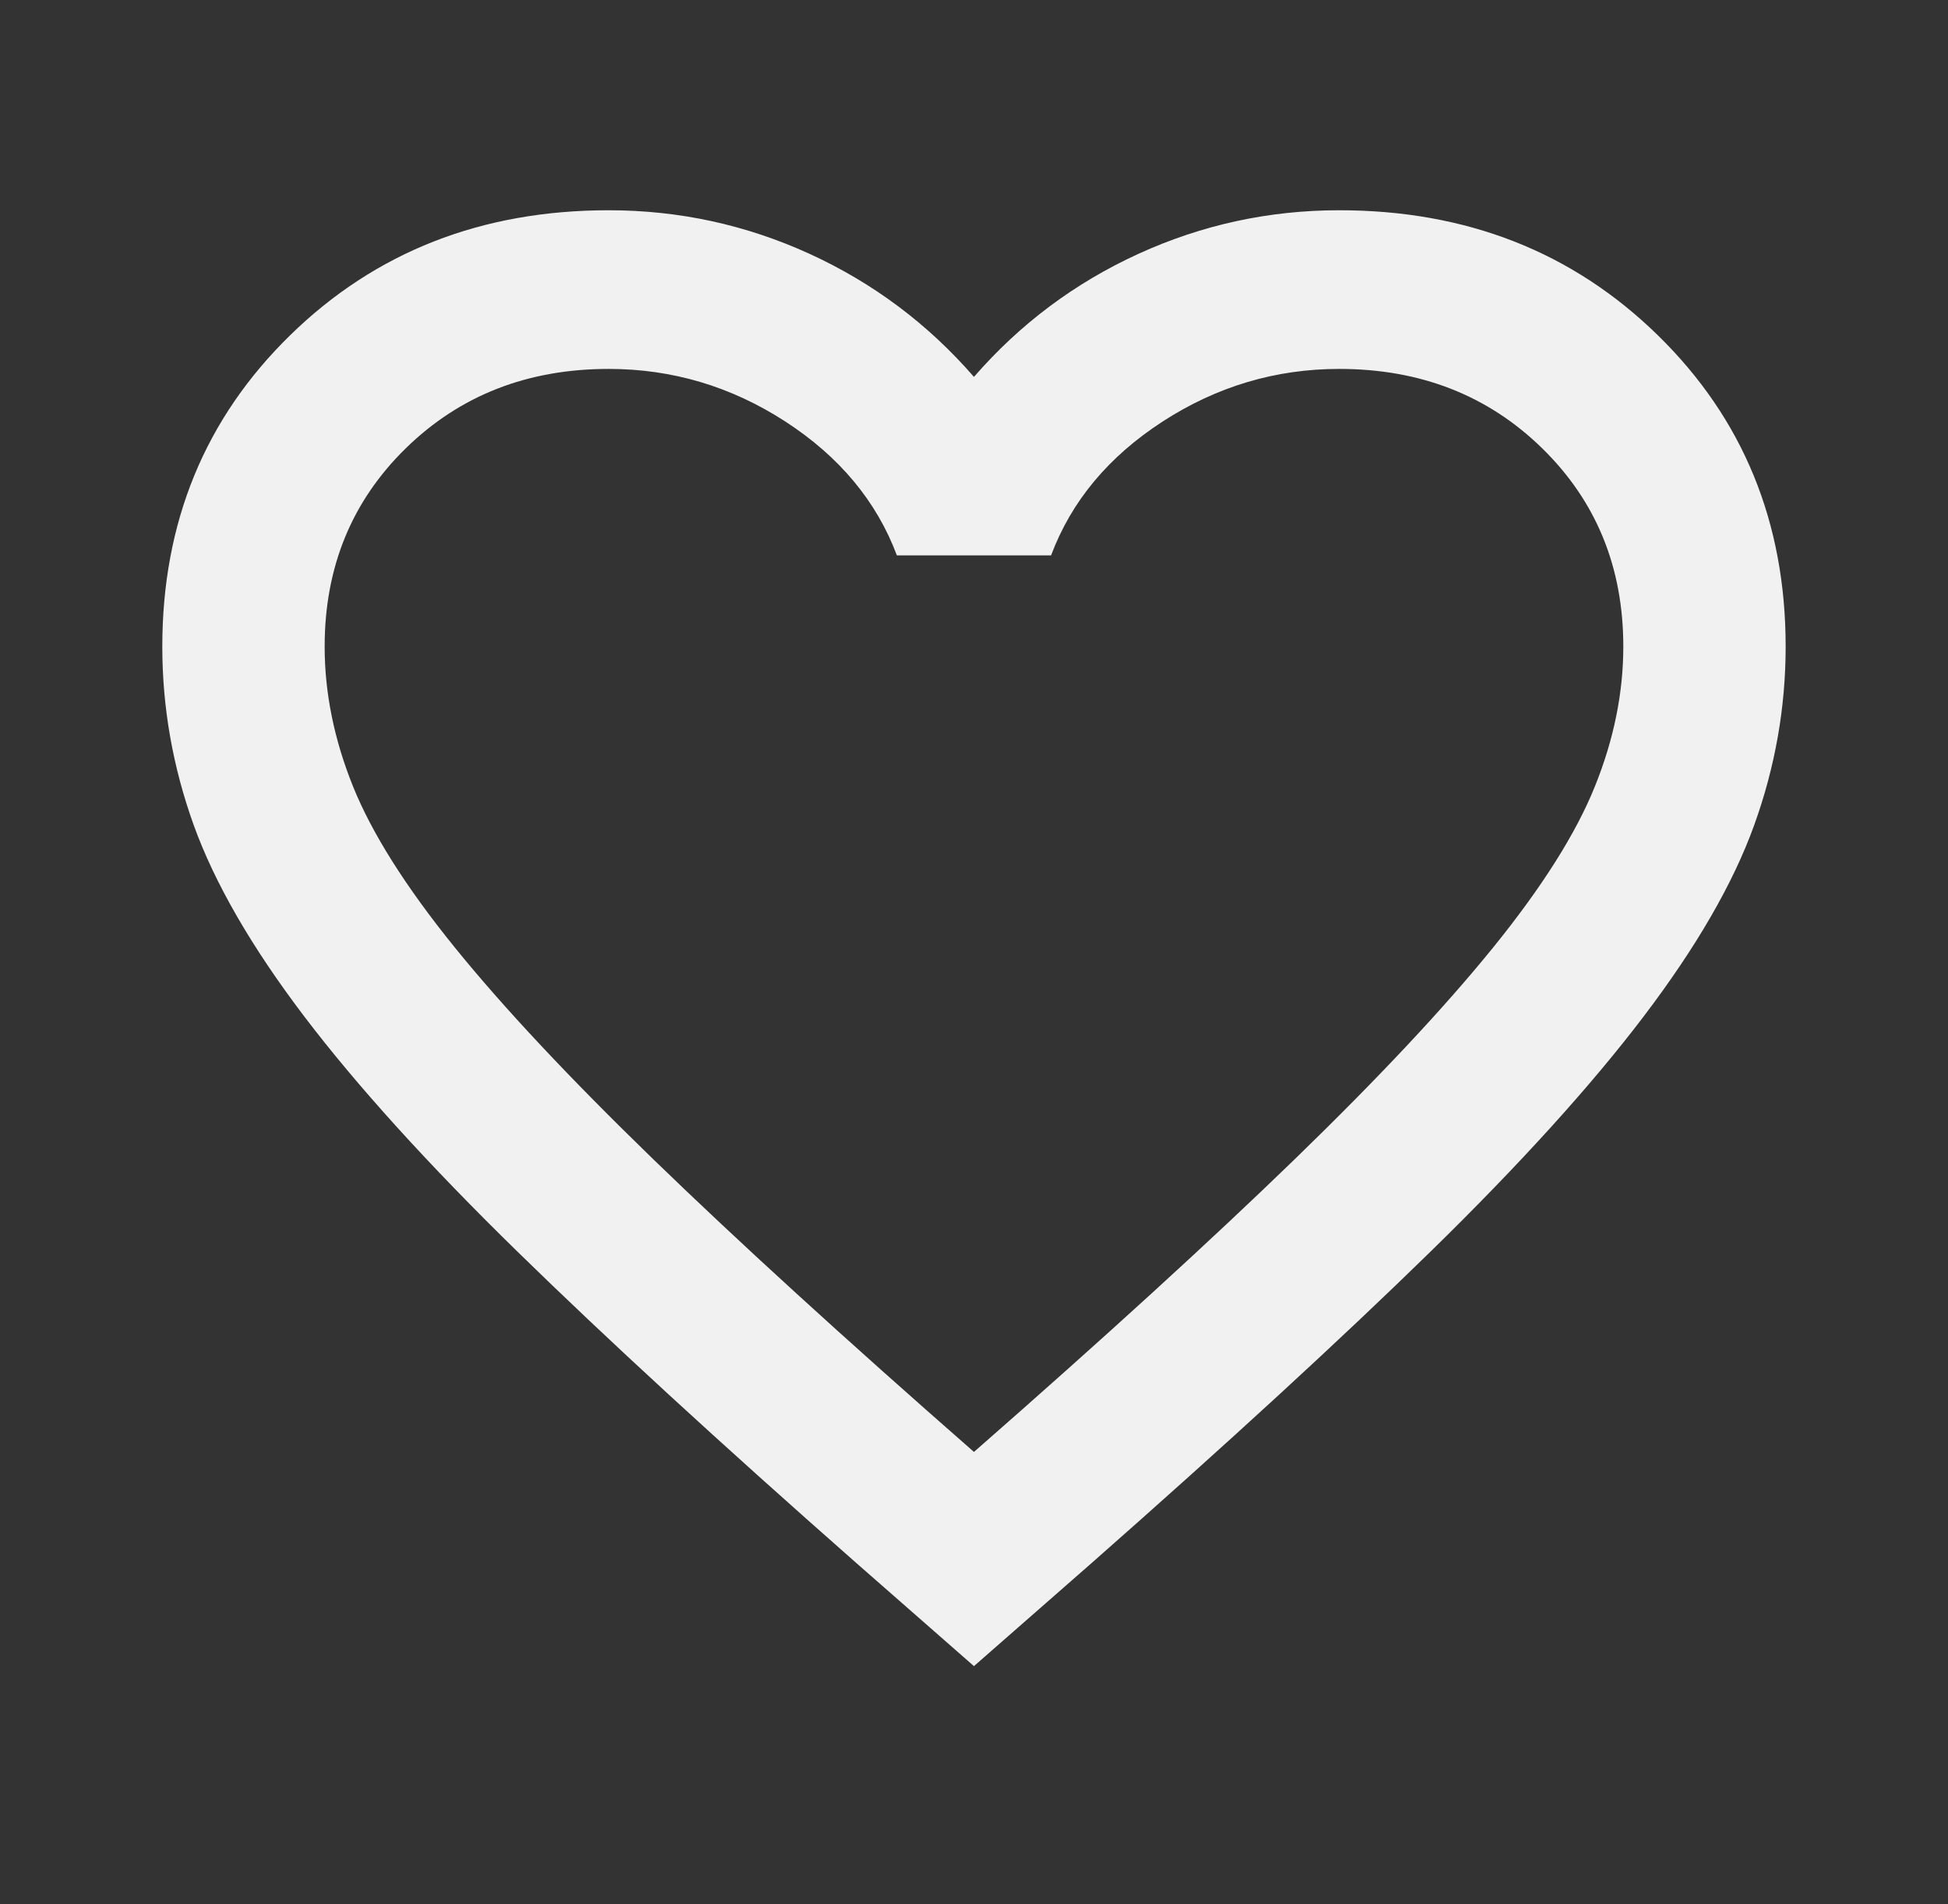 <svg width="44" height="43" viewBox="0 0 44 43" fill="none" xmlns="http://www.w3.org/2000/svg">
<rect x="0" y="0" width="44" height="43" fill="#333333" stroke="none"/>
<path d="M21.999 37.625L19.341 35.296C16.255 32.579 13.704 30.235 11.687 28.264C9.67 26.293 8.066 24.524 6.874 22.956C5.683 21.388 4.85 19.947 4.376 18.634C3.903 17.32 3.666 15.976 3.666 14.602C3.666 11.795 4.629 9.451 6.554 7.57C8.479 5.689 10.877 4.748 13.749 4.748C15.338 4.748 16.851 5.077 18.287 5.733C19.723 6.39 20.96 7.316 21.999 8.511C23.038 7.316 24.276 6.39 25.712 5.733C27.148 5.077 28.66 4.748 30.249 4.748C33.122 4.748 35.52 5.689 37.445 7.57C39.37 9.451 40.333 11.795 40.333 14.602C40.333 15.976 40.096 17.32 39.622 18.634C39.149 19.947 38.316 21.388 37.124 22.956C35.933 24.524 34.328 26.293 32.312 28.264C30.295 30.235 27.744 32.579 24.658 35.296L21.999 37.625ZM21.999 32.788C24.933 30.22 27.347 28.017 29.241 26.181C31.136 24.344 32.633 22.747 33.733 21.388C34.833 20.029 35.597 18.82 36.024 17.76C36.452 16.7 36.666 15.647 36.666 14.602C36.666 12.81 36.055 11.318 34.833 10.123C33.611 8.929 32.083 8.331 30.249 8.331C28.813 8.331 27.484 8.727 26.262 9.518C25.04 10.31 24.199 11.318 23.741 12.542H20.258C19.799 11.318 18.959 10.31 17.737 9.518C16.515 8.727 15.185 8.331 13.749 8.331C11.916 8.331 10.388 8.929 9.166 10.123C7.944 11.318 7.333 12.81 7.333 14.602C7.333 15.647 7.547 16.7 7.974 17.76C8.402 18.82 9.166 20.029 10.266 21.388C11.366 22.747 12.863 24.344 14.758 26.181C16.652 28.017 19.066 30.22 21.999 32.788Z" fill="#F1F1F1"/>
</svg>
